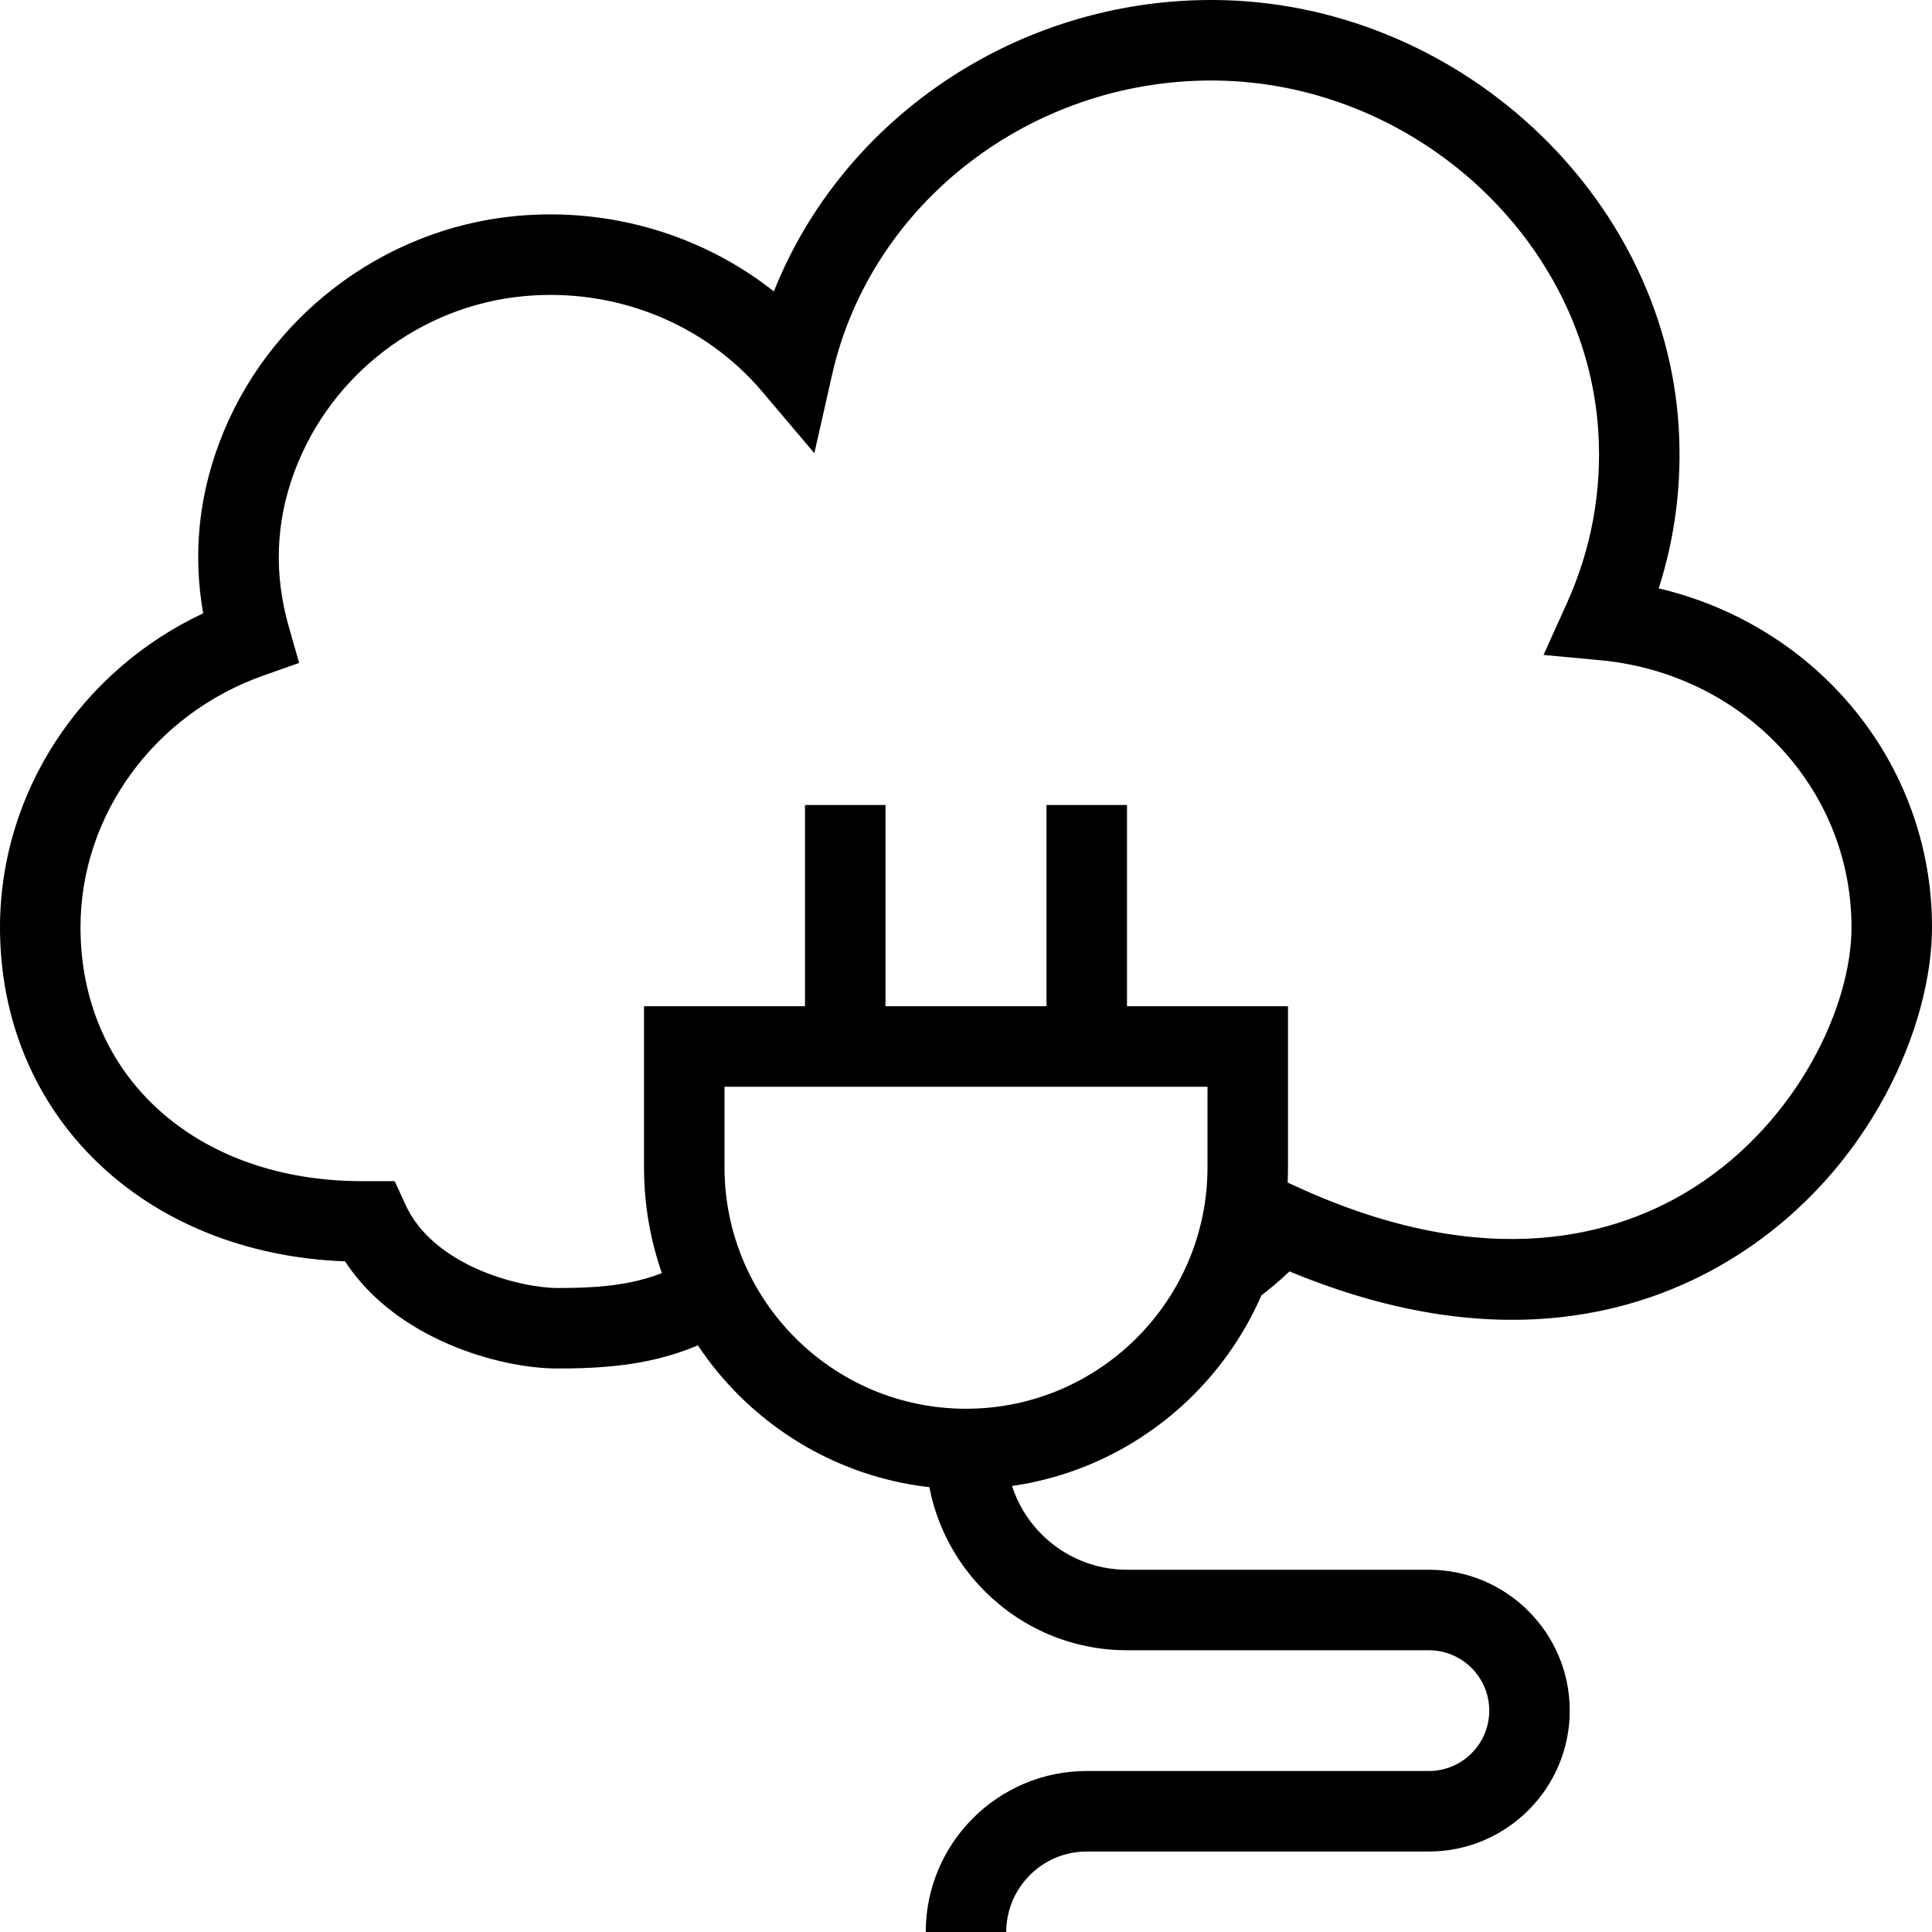 <?xml version="1.0" encoding="iso-8859-1"?>
<!-- Generator: Adobe Illustrator 19.0.0, SVG Export Plug-In . SVG Version: 6.00 Build 0)  -->
<svg version="1.1" id="Layer_1" xmlns="http://www.w3.org/2000/svg" xmlns:xlink="http://www.w3.org/1999/xlink" x="0px" y="0px"
	 viewBox="0 0 472.615 472.615" style="enable-background:new 0 0 472.615 472.615;" xml:space="preserve">
<g>
	<g>
		<path d="M157.538,246.154v39.385c0,43.432,35.337,78.769,78.769,78.769s78.769-35.337,78.769-78.769v-39.385H157.538z
			 M295.385,285.538c0,32.577-26.5,59.077-59.077,59.077c-32.577,0-59.077-26.5-59.077-59.077v-19.692h118.154V285.538z"/>
	</g>
</g>
<g>
	<g>
		<rect x="256" y="196.923" width="19.692" height="59.077"/>
	</g>
</g>
<g>
	<g>
		<rect x="196.923" y="196.923" width="19.692" height="59.077"/>
	</g>
</g>
<g>
	<g>
		<path d="M349.538,384h-73.846c-16.289,0-29.538-13.25-29.538-29.538h-19.692c0,27.145,22.087,49.231,49.231,49.231h73.846
			c8.144,0,14.769,6.625,14.769,14.769c0,8.145-6.625,14.769-14.769,14.769h-83.692c-21.717,0-39.385,17.664-39.385,39.385h19.692
			c0-10.855,8.832-19.692,19.692-19.692h83.692c19,0,34.462-15.461,34.462-34.462S368.539,384,349.538,384z"/>
	</g>
</g>
<g>
	<g>
		<path d="M405.76,143.933c4.076-12.721,5.716-25.953,4.885-39.481C407.12,47.318,356.216,0.462,297.178,0c-0.302,0-0.596,0-0.894,0
			c-47.668,0-90.188,29.068-106.976,71.289c-17.486-13.827-40.096-20.606-63.058-18.453c-32.688,3.068-61.207,24.904-72.659,55.616
			c-5.068,13.577-6.366,27.529-3.889,41.576C19.644,164.144,0,194,0,226.817c0,46.107,35.245,79.914,84.404,81.741
			c12.36,18.98,37.664,26.211,51.981,26.211c16.087,0,28.913-1.693,43.164-10.125l-10.029-16.942
			c-10.481,6.202-19.731,7.375-33.134,7.375c-8.732,0-30.222-5.135-37.198-20.384l-2.63-5.75h-7.942
			c-40.582,0-68.923-25.548-68.923-62.125c0-27.374,17.986-52.115,44.75-61.567l8.731-3.087l-2.543-8.904
			c-3.663-12.836-3.192-25.596,1.414-37.922c8.832-23.693,30.831-40.52,56.043-42.885c22.366-2.106,44.211,6.616,58.36,23.336
			l12.76,15.068l4.356-19.259c9.462-41.769,48.38-71.904,92.716-71.904c0.25,0,0.495,0,0.745,0
			c48.914,0.385,91.062,38.952,93.967,85.972c0.894,14.528-1.707,28.643-7.721,41.961l-5.688,12.586l13.75,1.279
			c35.115,3.25,61.592,31.336,61.592,65.326c0,19.357-13.149,47.385-38.279,63.501c-18.538,11.894-50.52,21.539-97.563-0.077
			l-7.029-3.222l-4.798,6.067c-0.624,0.789-4.066,4.961-10.365,9.394l11.337,16.096c3.803-2.673,6.861-5.308,9.211-7.568
			c51.639,21.481,88.082,9.837,109.837-4.115c32.529-20.856,47.341-56.135,47.341-80.078
			C472.615,186.798,444.644,153.096,405.76,143.933z"/>
	</g>
</g>
<g>
</g>
<g>
</g>
<g>
</g>
<g>
</g>
<g>
</g>
<g>
</g>
<g>
</g>
<g>
</g>
<g>
</g>
<g>
</g>
<g>
</g>
<g>
</g>
<g>
</g>
<g>
</g>
<g>
</g>
</svg>
